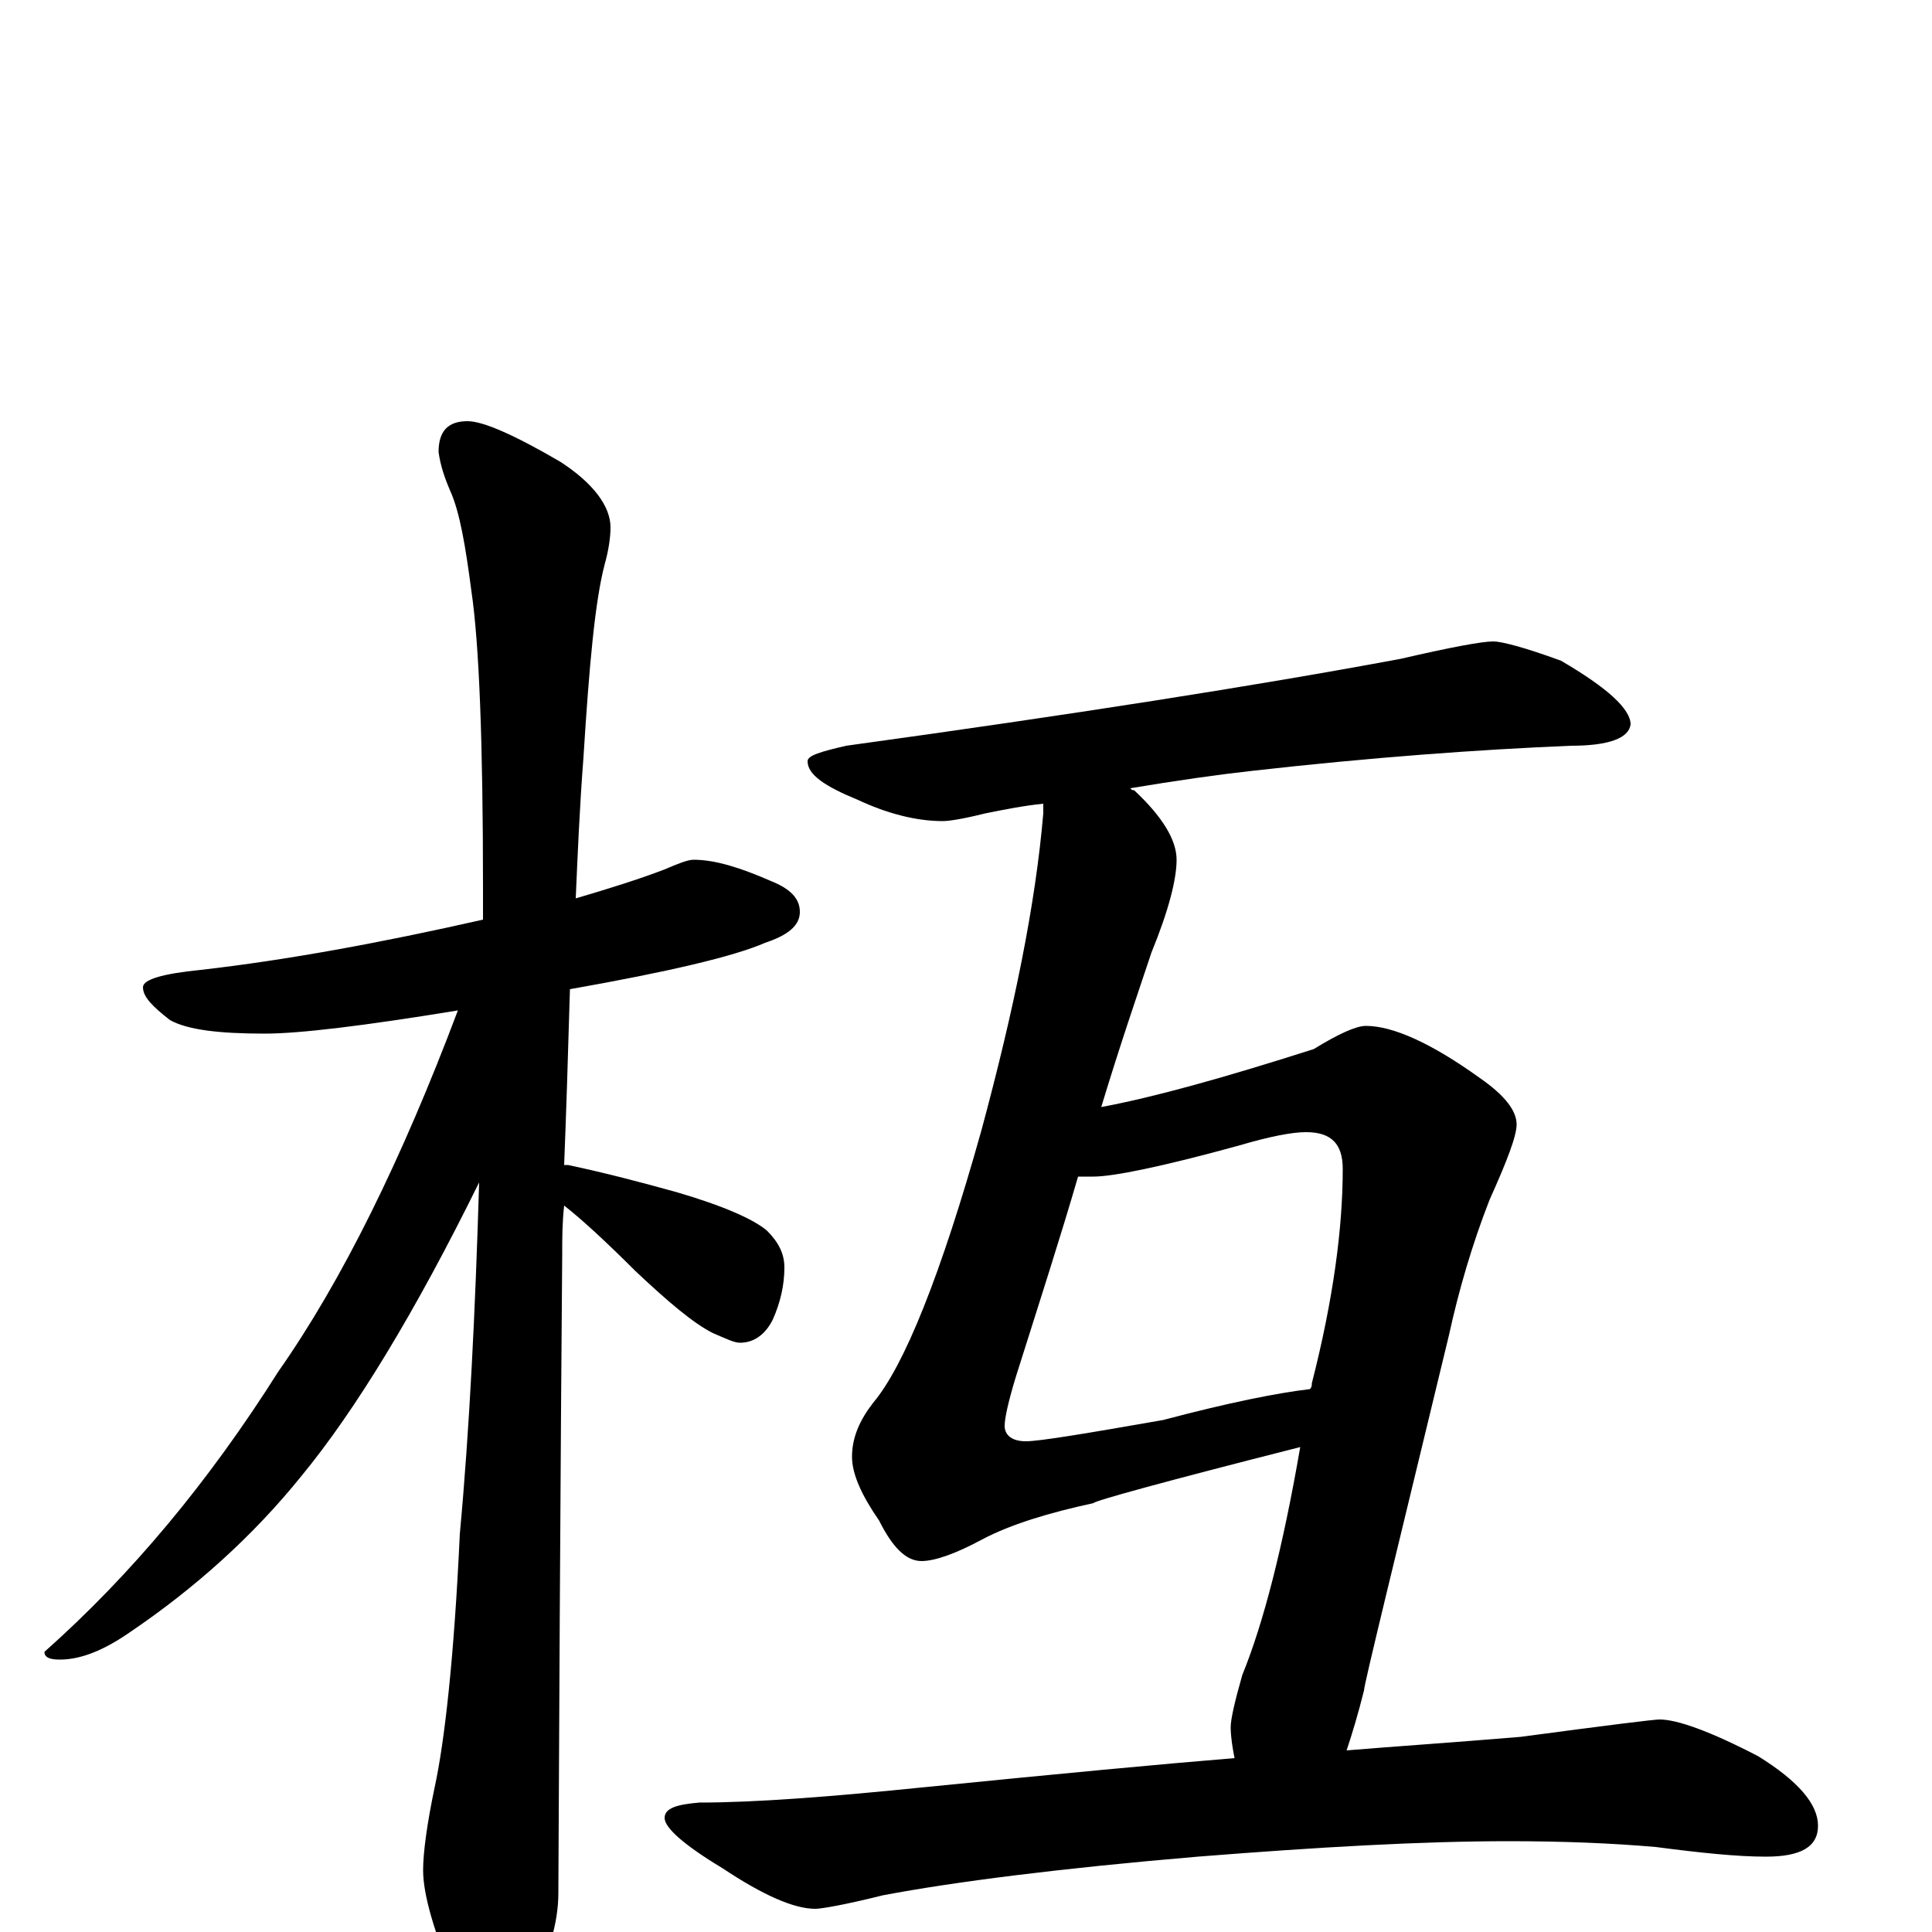 <?xml version="1.0" encoding="utf-8" ?>
<!DOCTYPE svg PUBLIC "-//W3C//DTD SVG 1.1//EN" "http://www.w3.org/Graphics/SVG/1.1/DTD/svg11.dtd">
<svg version="1.1" id="Layer_1" xmlns="http://www.w3.org/2000/svg" xmlns:xlink="http://www.w3.org/1999/xlink" x="0px" y="145px" width="1000px" height="1000px" viewBox="0 0 1000 1000" enable-background="new 0 0 1000 1000" xml:space="preserve">
<g id="Layer_1">
<path id="glyph" transform="matrix(1 0 0 -1 0 1000)" d="M359,555C370,555 383,551 399,544C409,540 414,535 414,528C414,521 408,516 396,512C380,505 346,497 295,488C294,453 293,422 292,397C293,397 293,397 294,397C313,393 332,388 350,383C374,376 390,369 397,363C403,357 406,351 406,344C406,335 404,326 400,317C396,309 390,305 383,305C380,305 376,307 369,310C359,315 346,326 329,342C314,357 301,369 292,376C291,367 291,359 291,351C291,350 290,239 289,20C289,5 284,-12 275,-29C268,-43 261,-50 254,-50C250,-50 244,-42 236,-27C225,-1 219,19 219,32C219,41 221,56 225,75C230,98 235,141 238,206C243,260 246,321 248,388C215,321 184,270 156,236C131,205 101,178 67,155C54,146 42,141 31,141C26,141 23,142 23,145C68,185 108,233 144,290C177,337 208,400 237,477C188,469 155,465 137,465C113,465 97,467 88,472C79,479 74,484 74,489C74,493 84,496 104,498C148,503 197,512 250,524C250,529 250,535 250,540C250,616 248,667 244,694C241,717 238,735 233,746C230,753 228,759 227,766C227,777 232,782 242,782C250,782 266,775 290,761C307,750 316,738 316,727C316,722 315,715 313,708C308,689 305,656 302,608C300,582 299,558 298,535C315,540 331,545 344,550C351,553 356,555 359,555M773,668C777,668 789,665 808,658C832,644 844,633 844,625C843,618 833,614 813,614C765,612 710,608 648,601C630,599 609,596 585,592C586,591 586,591 587,591C602,577 609,565 609,555C609,545 605,529 596,507C589,486 580,460 570,427C597,432 633,442 680,457C693,465 702,469 707,469C721,469 741,460 766,442C779,433 785,425 785,418C785,412 780,399 771,379C762,356 755,332 750,309C721,189 706,128 706,125C703,113 700,103 697,94C721,96 751,98 787,101C832,107 856,110 859,110C868,110 885,104 910,91C931,78 941,66 941,55C941,44 932,39 914,39C899,39 880,41 857,44C834,46 809,47 781,47C736,47 683,44 620,39C549,33 494,26 457,19C437,14 425,12 422,12C411,12 395,19 374,33C354,45 344,54 344,59C344,64 350,66 362,67C391,67 430,70 479,75C549,82 602,87 639,90C638,95 637,101 637,106C637,110 639,119 643,133C654,160 664,199 673,251C602,233 566,223 566,222C543,217 523,211 508,203C495,196 484,192 477,192C469,192 462,199 455,213C446,226 441,237 441,246C441,256 445,265 452,274C468,293 487,340 508,415C525,478 536,532 540,579C540,581 540,583 540,584C530,583 520,581 510,579C498,576 491,575 488,575C474,575 459,579 444,586C427,593 418,599 418,606C418,609 425,611 438,614C554,630 650,645 725,659C751,665 767,668 773,668M678,281C679,282 679,283 679,284C690,327 695,364 695,395C695,408 689,414 676,414C669,414 658,412 641,407C601,396 576,391 566,391C563,391 561,391 558,391C549,360 538,326 526,288C522,275 520,266 520,262C520,257 524,254 531,254C538,254 562,258 602,265C636,274 661,279 678,281z"/>
</g>
</svg>
